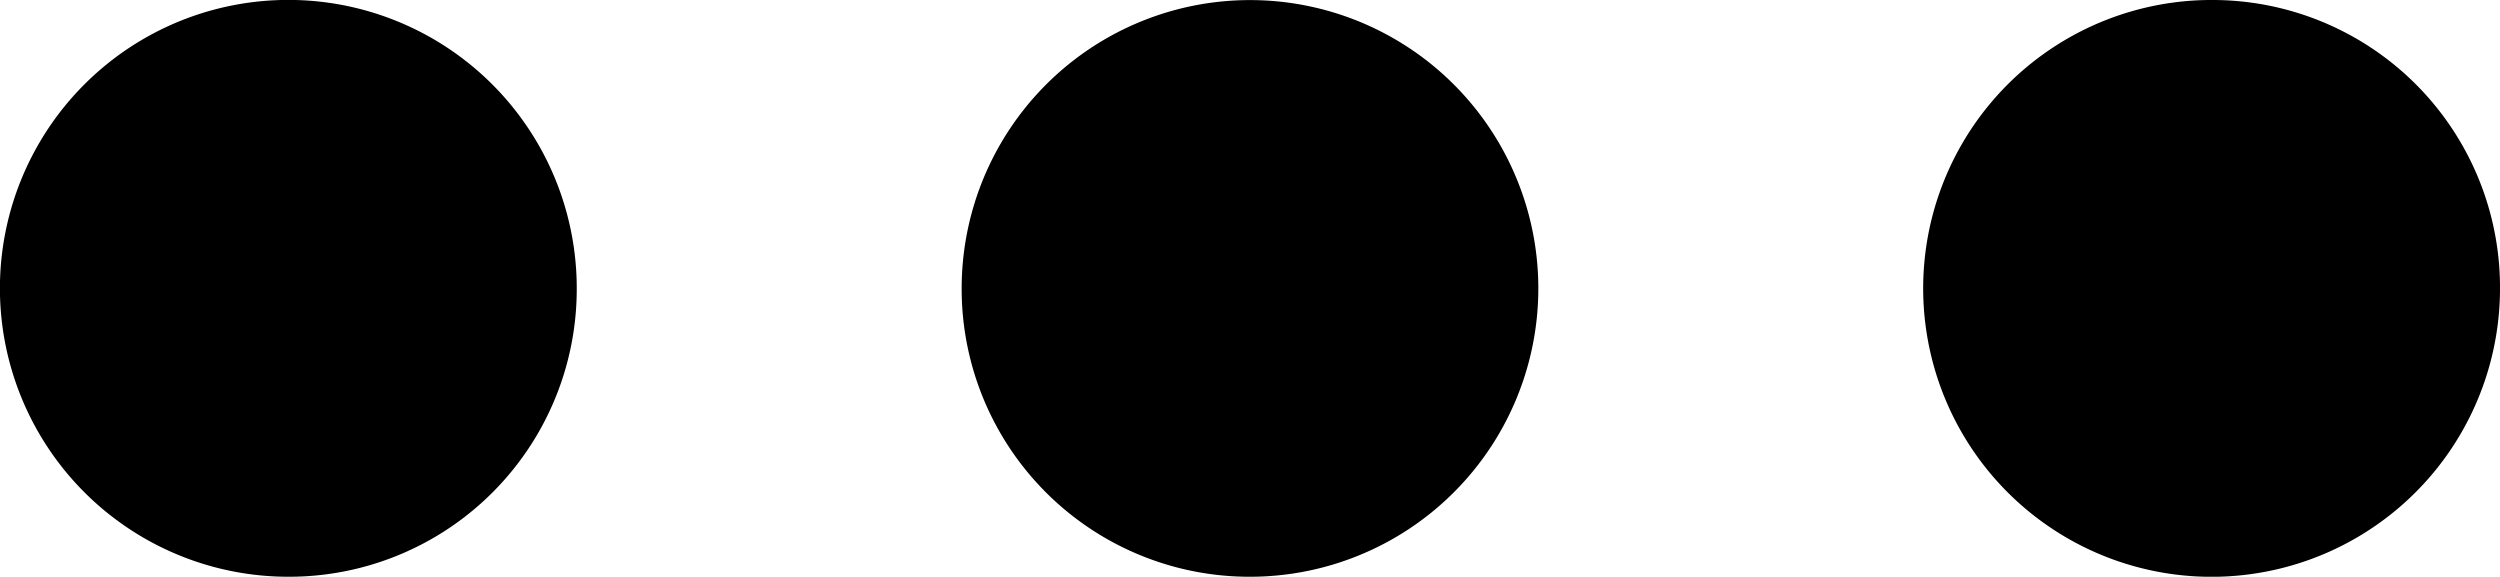 <svg id="Layer_1" data-name="Layer 1" xmlns="http://www.w3.org/2000/svg" viewBox="0 0 311.36 71.83"><path d="M311.36,36.14A35.92,35.92,0,1,1,275.77,0,35.82,35.82,0,0,1,311.36,36.14Z"/><path d="M119.77,35.73a35.91,35.91,0,1,1,35.63,36.1A35.85,35.85,0,0,1,119.77,35.73Z"/><path d="M35.75,71.83A35.92,35.92,0,1,1,71.83,36.18,35.83,35.83,0,0,1,35.75,71.83Z"/></svg>